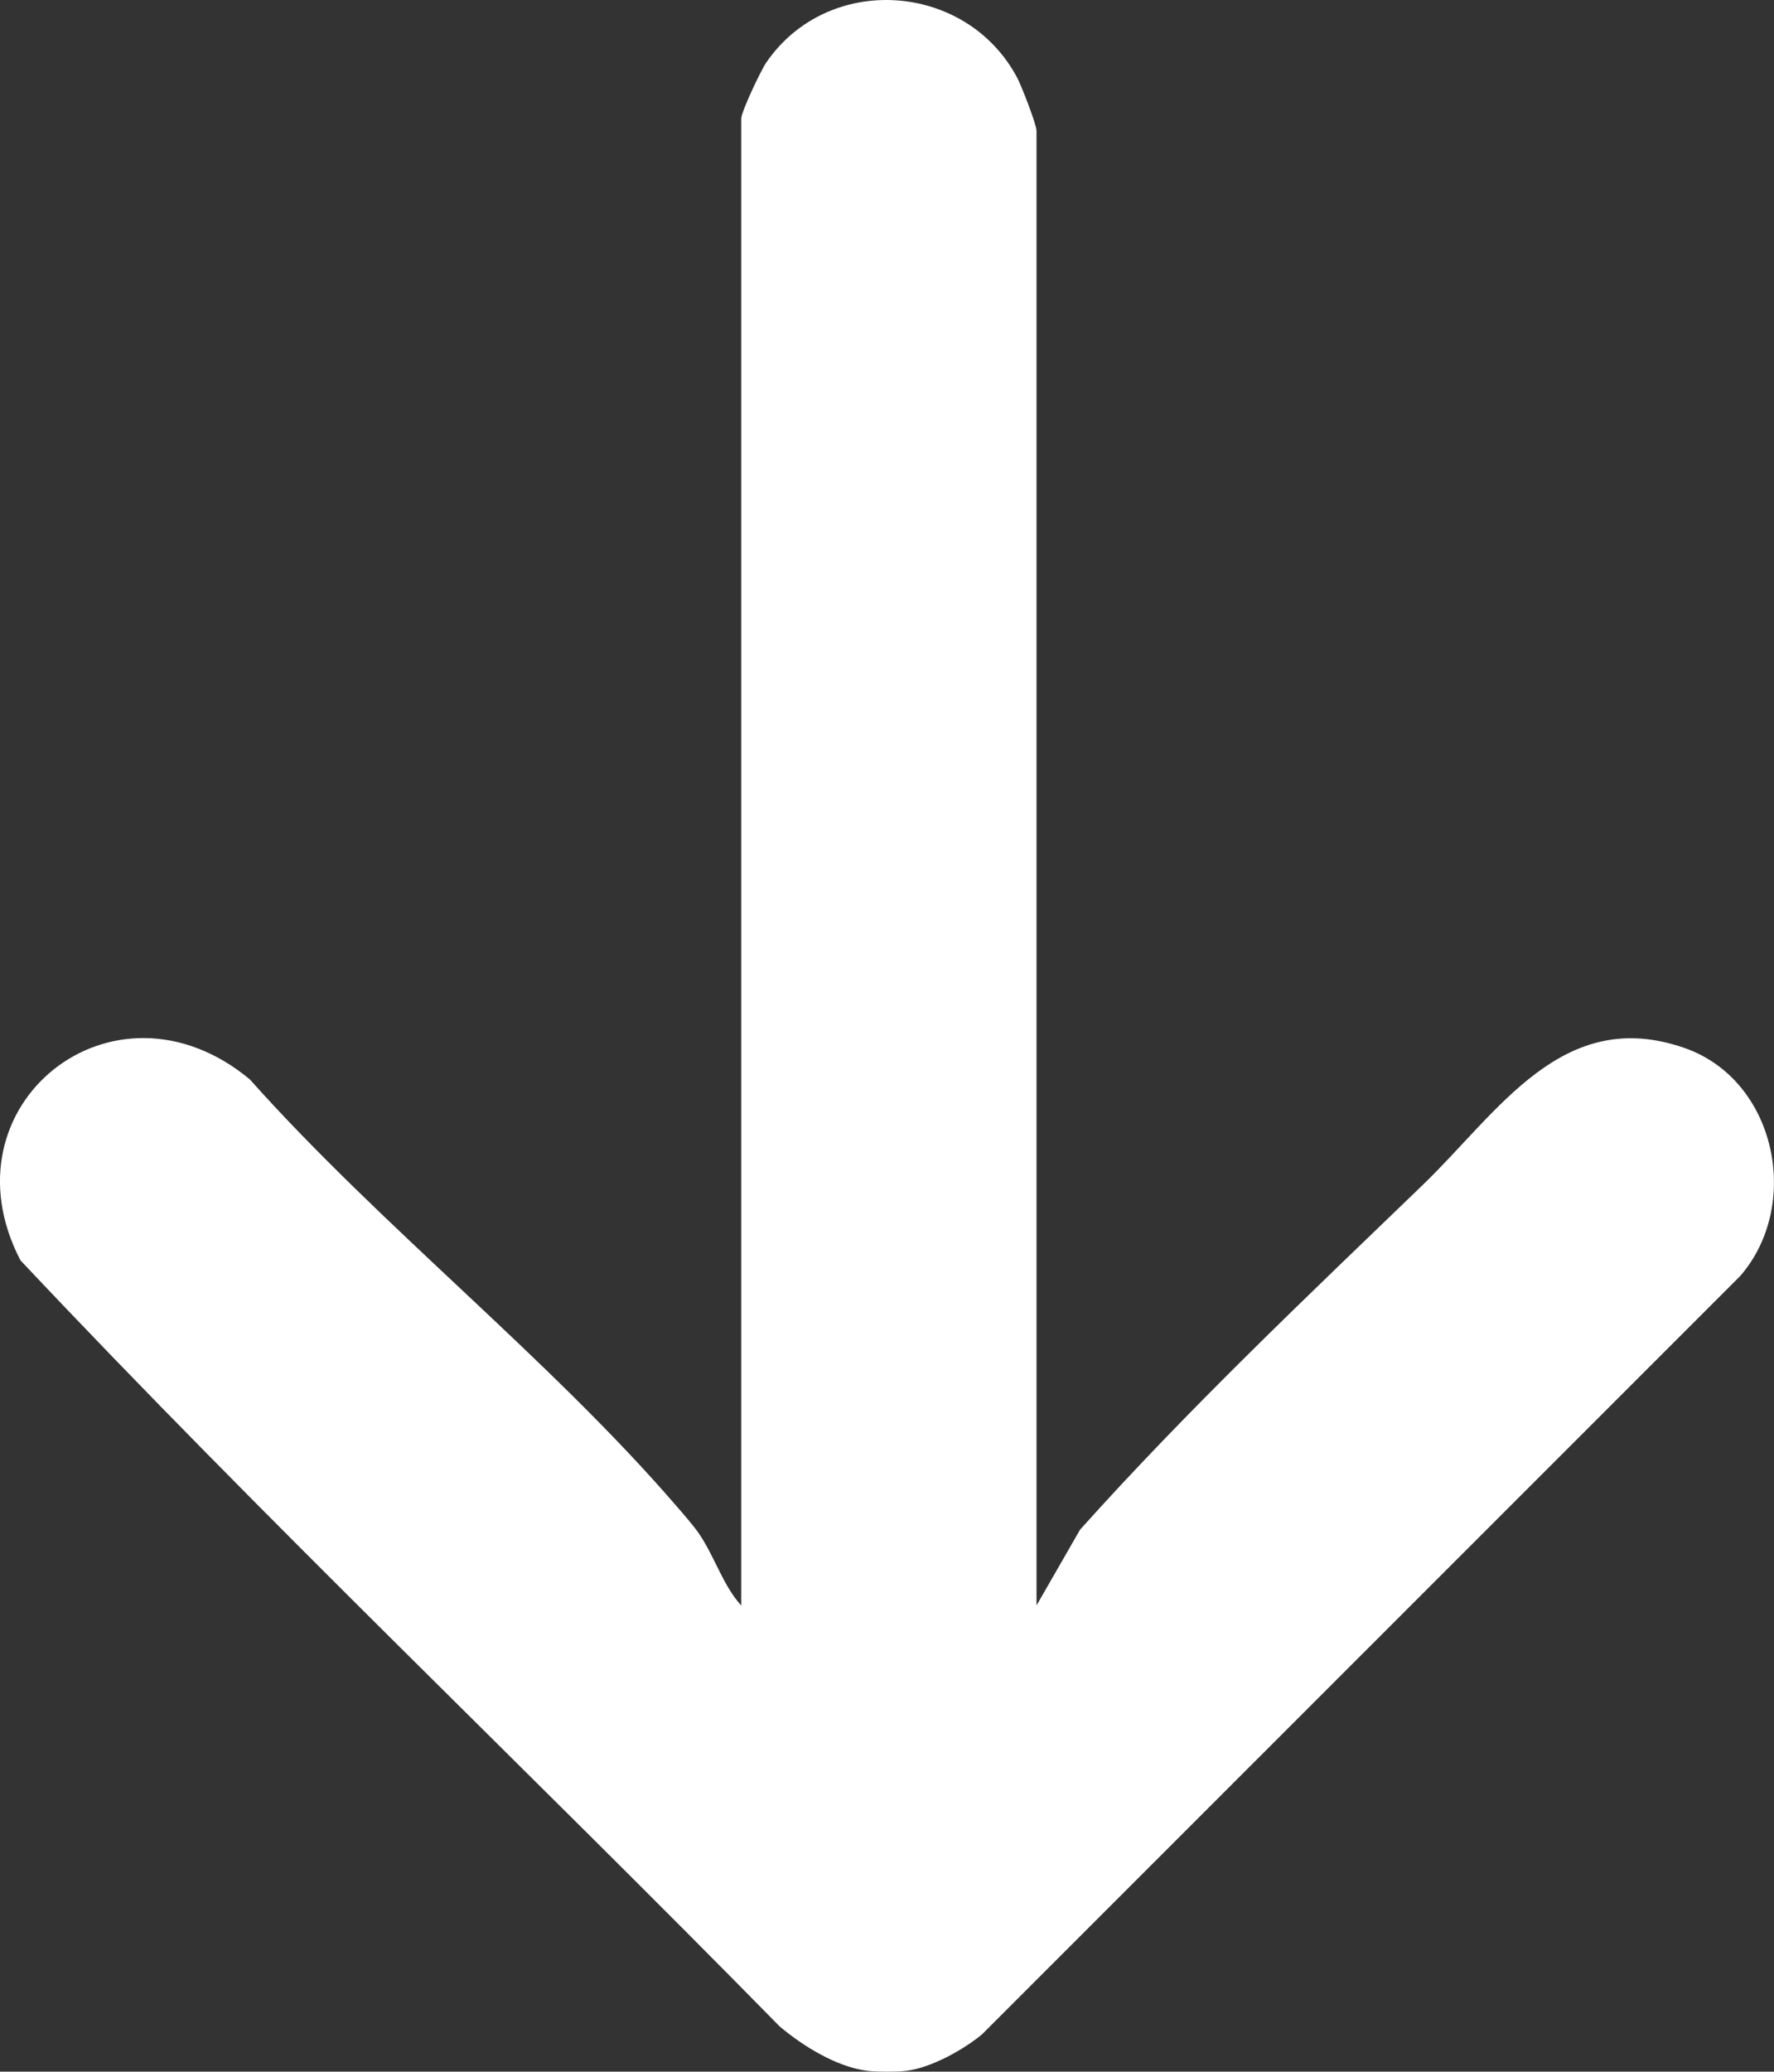 <?xml version="1.0" encoding="UTF-8"?><svg id="Layer_2" xmlns="http://www.w3.org/2000/svg" viewBox="0 0 305.98 357.08"><rect x="0" y="0" width="305.98" height="357.08" fill="#333333" stroke="none"/><defs><style>.cls-1{fill:#fff;}</style></defs><g id="background"><path class="cls-1" d="M149.48,356.92c-5.27-.71-11-4.26-15.02-7.65C91.05,305.06,45.97,262.29,3.53,217.24c-13.89-26.68,16.07-50.74,39.57-31.18,22.6,25.32,51.62,48.08,73.61,73.57,1.15,1.33,2.81,3.22,3.77,4.6,2.77,3.98,4.19,9.03,7.37,12.5V20.45c0-1.2,3.4-8.33,4.3-9.65,10.67-15.57,34.46-13.94,43.27,2.55.74,1.38,3.36,8.1,3.36,9.19v254.18l7.51-13.06c18.64-20.78,39.06-40.1,59.13-59.44,13.08-12.61,24.14-30.94,45.17-23.57,15.73,5.51,20.23,26.95,9.59,39.26l-130.81,130.75c-3.31,2.72-8.7,5.69-12.92,6.26-1.59.22-5.39.21-6.98,0Z"/></g></svg>